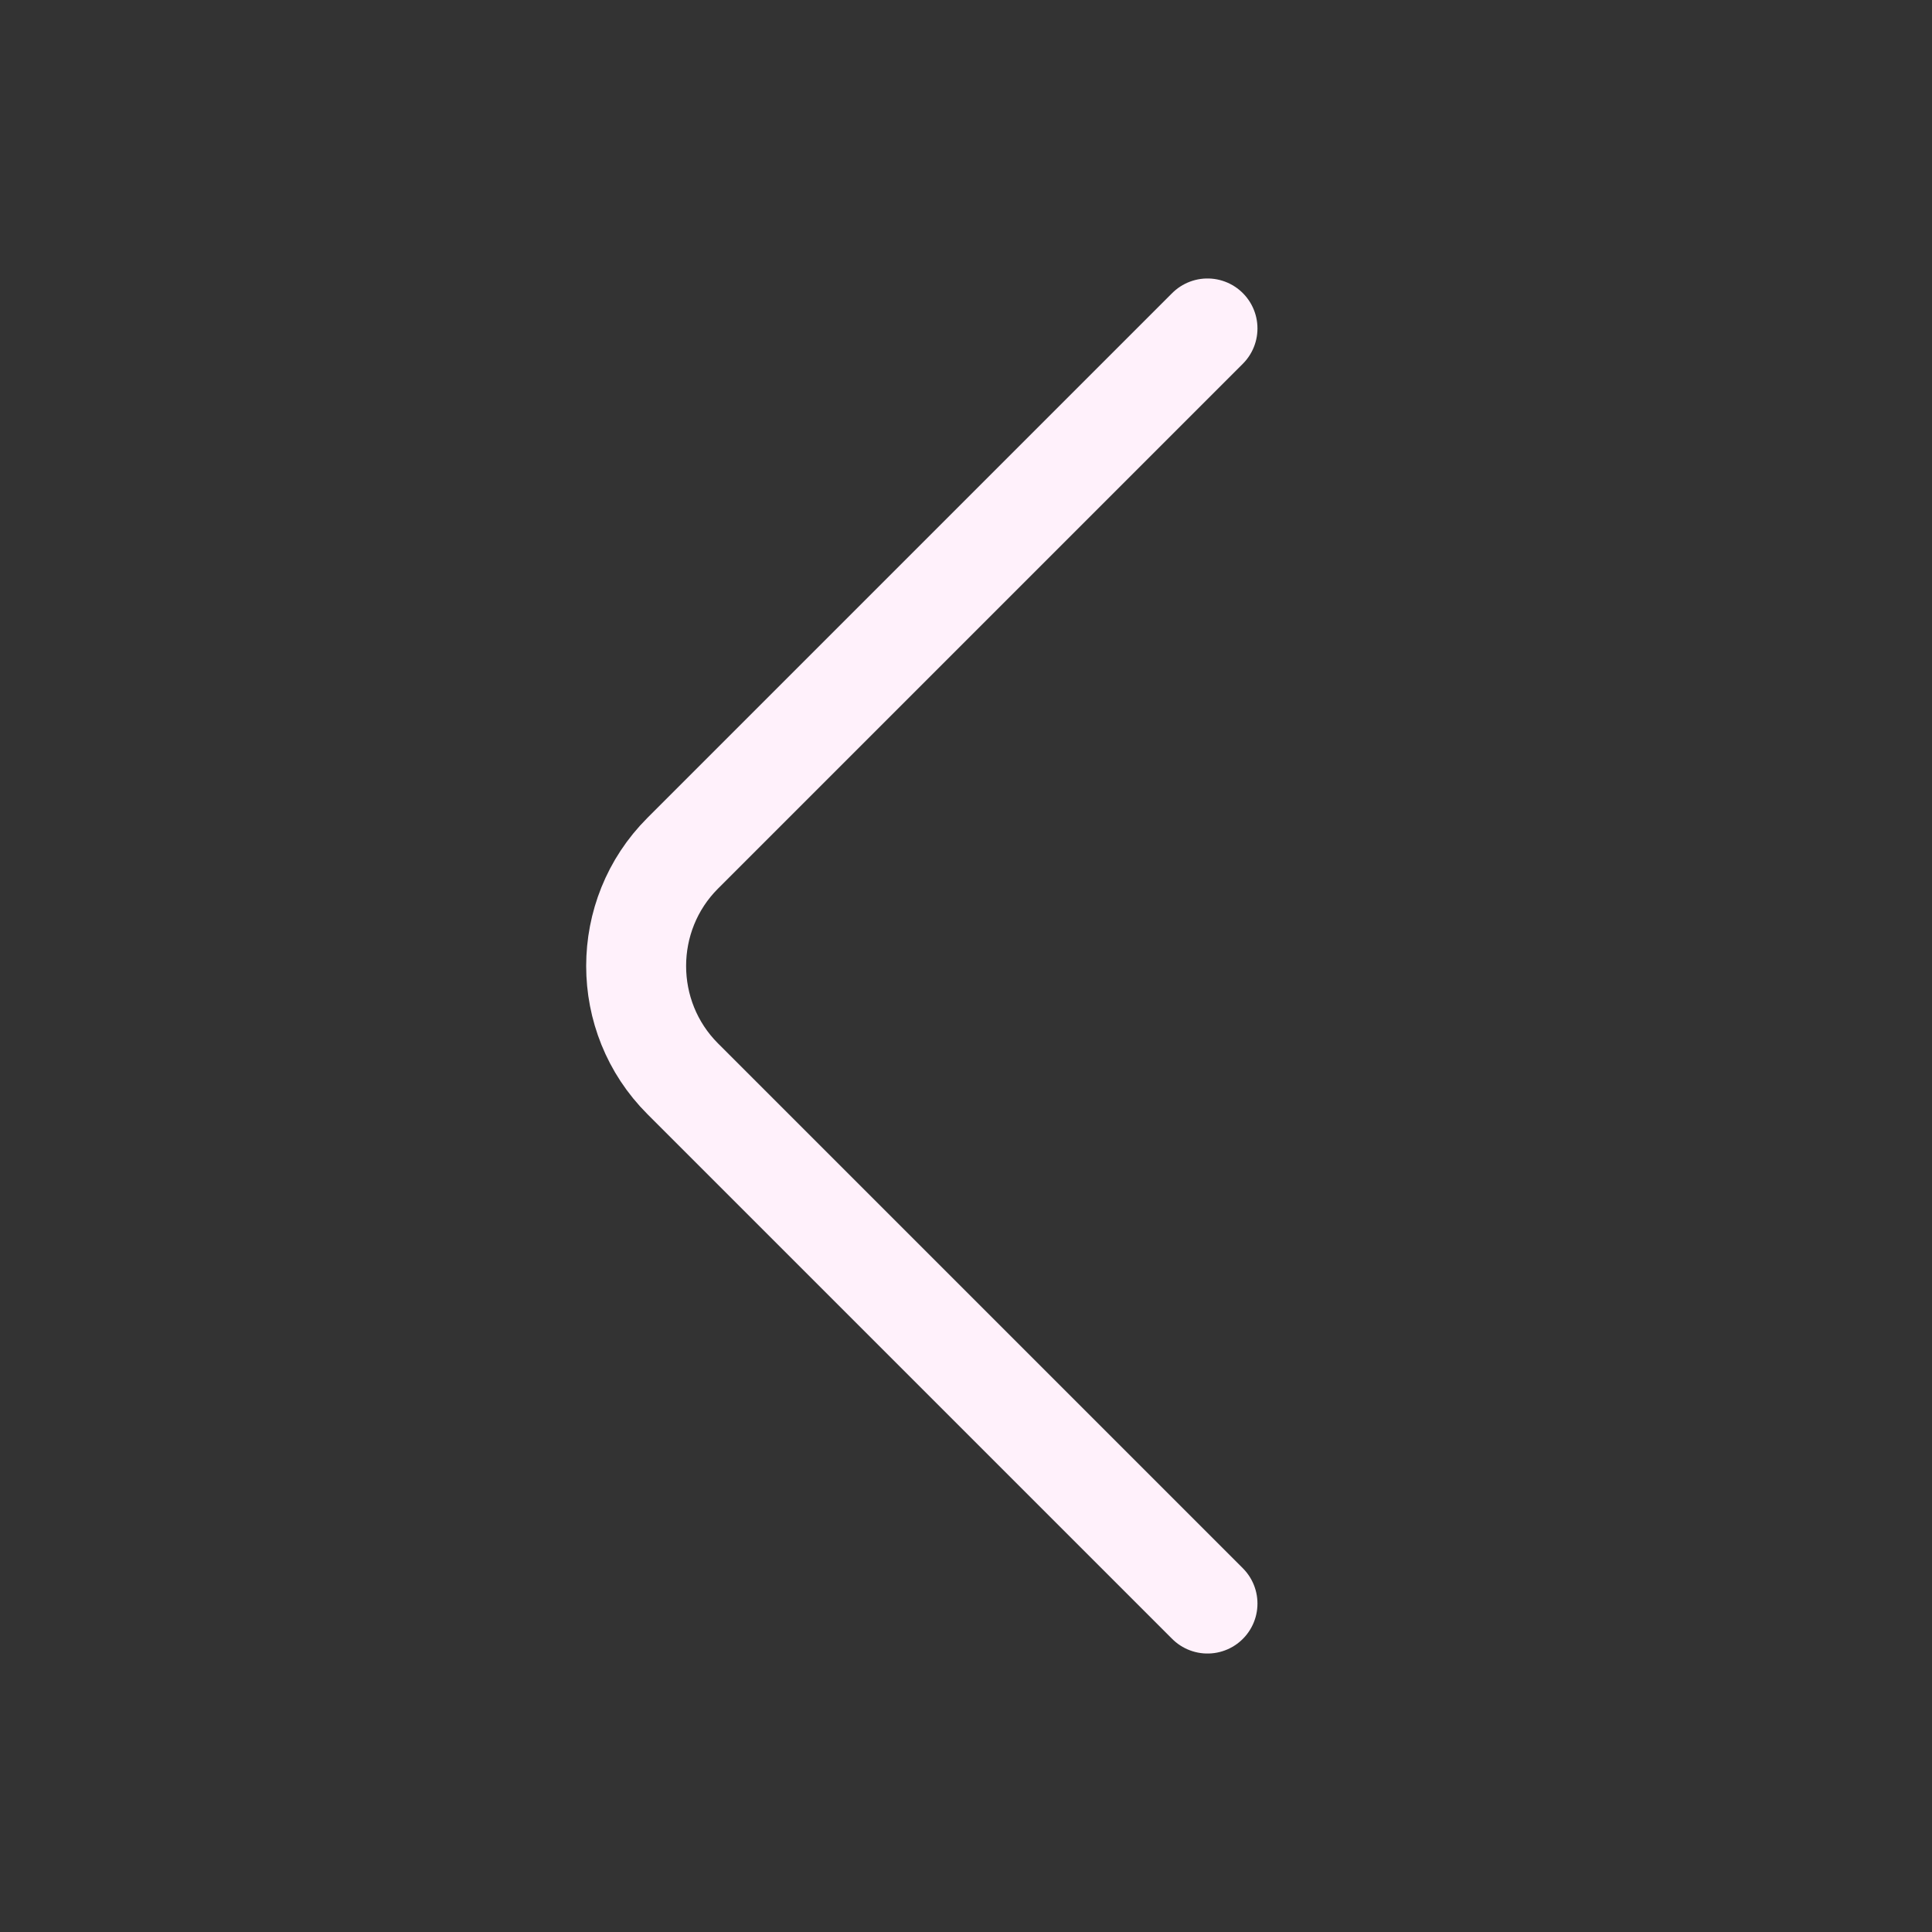<svg width="29" height="29" viewBox="0 0 29 29" fill="none" xmlns="http://www.w3.org/2000/svg">
<rect x="0" y="0" width="29" height="29" fill="#333333" stroke="none"/>
<path d="M18.125 24.07L10.247 16.192C9.316 15.261 9.316 13.739 10.247 12.808L18.125 4.93" stroke="#FFF1FB" stroke-width="1.5" stroke-miterlimit="10" stroke-linecap="round" stroke-linejoin="round"/>
</svg>
